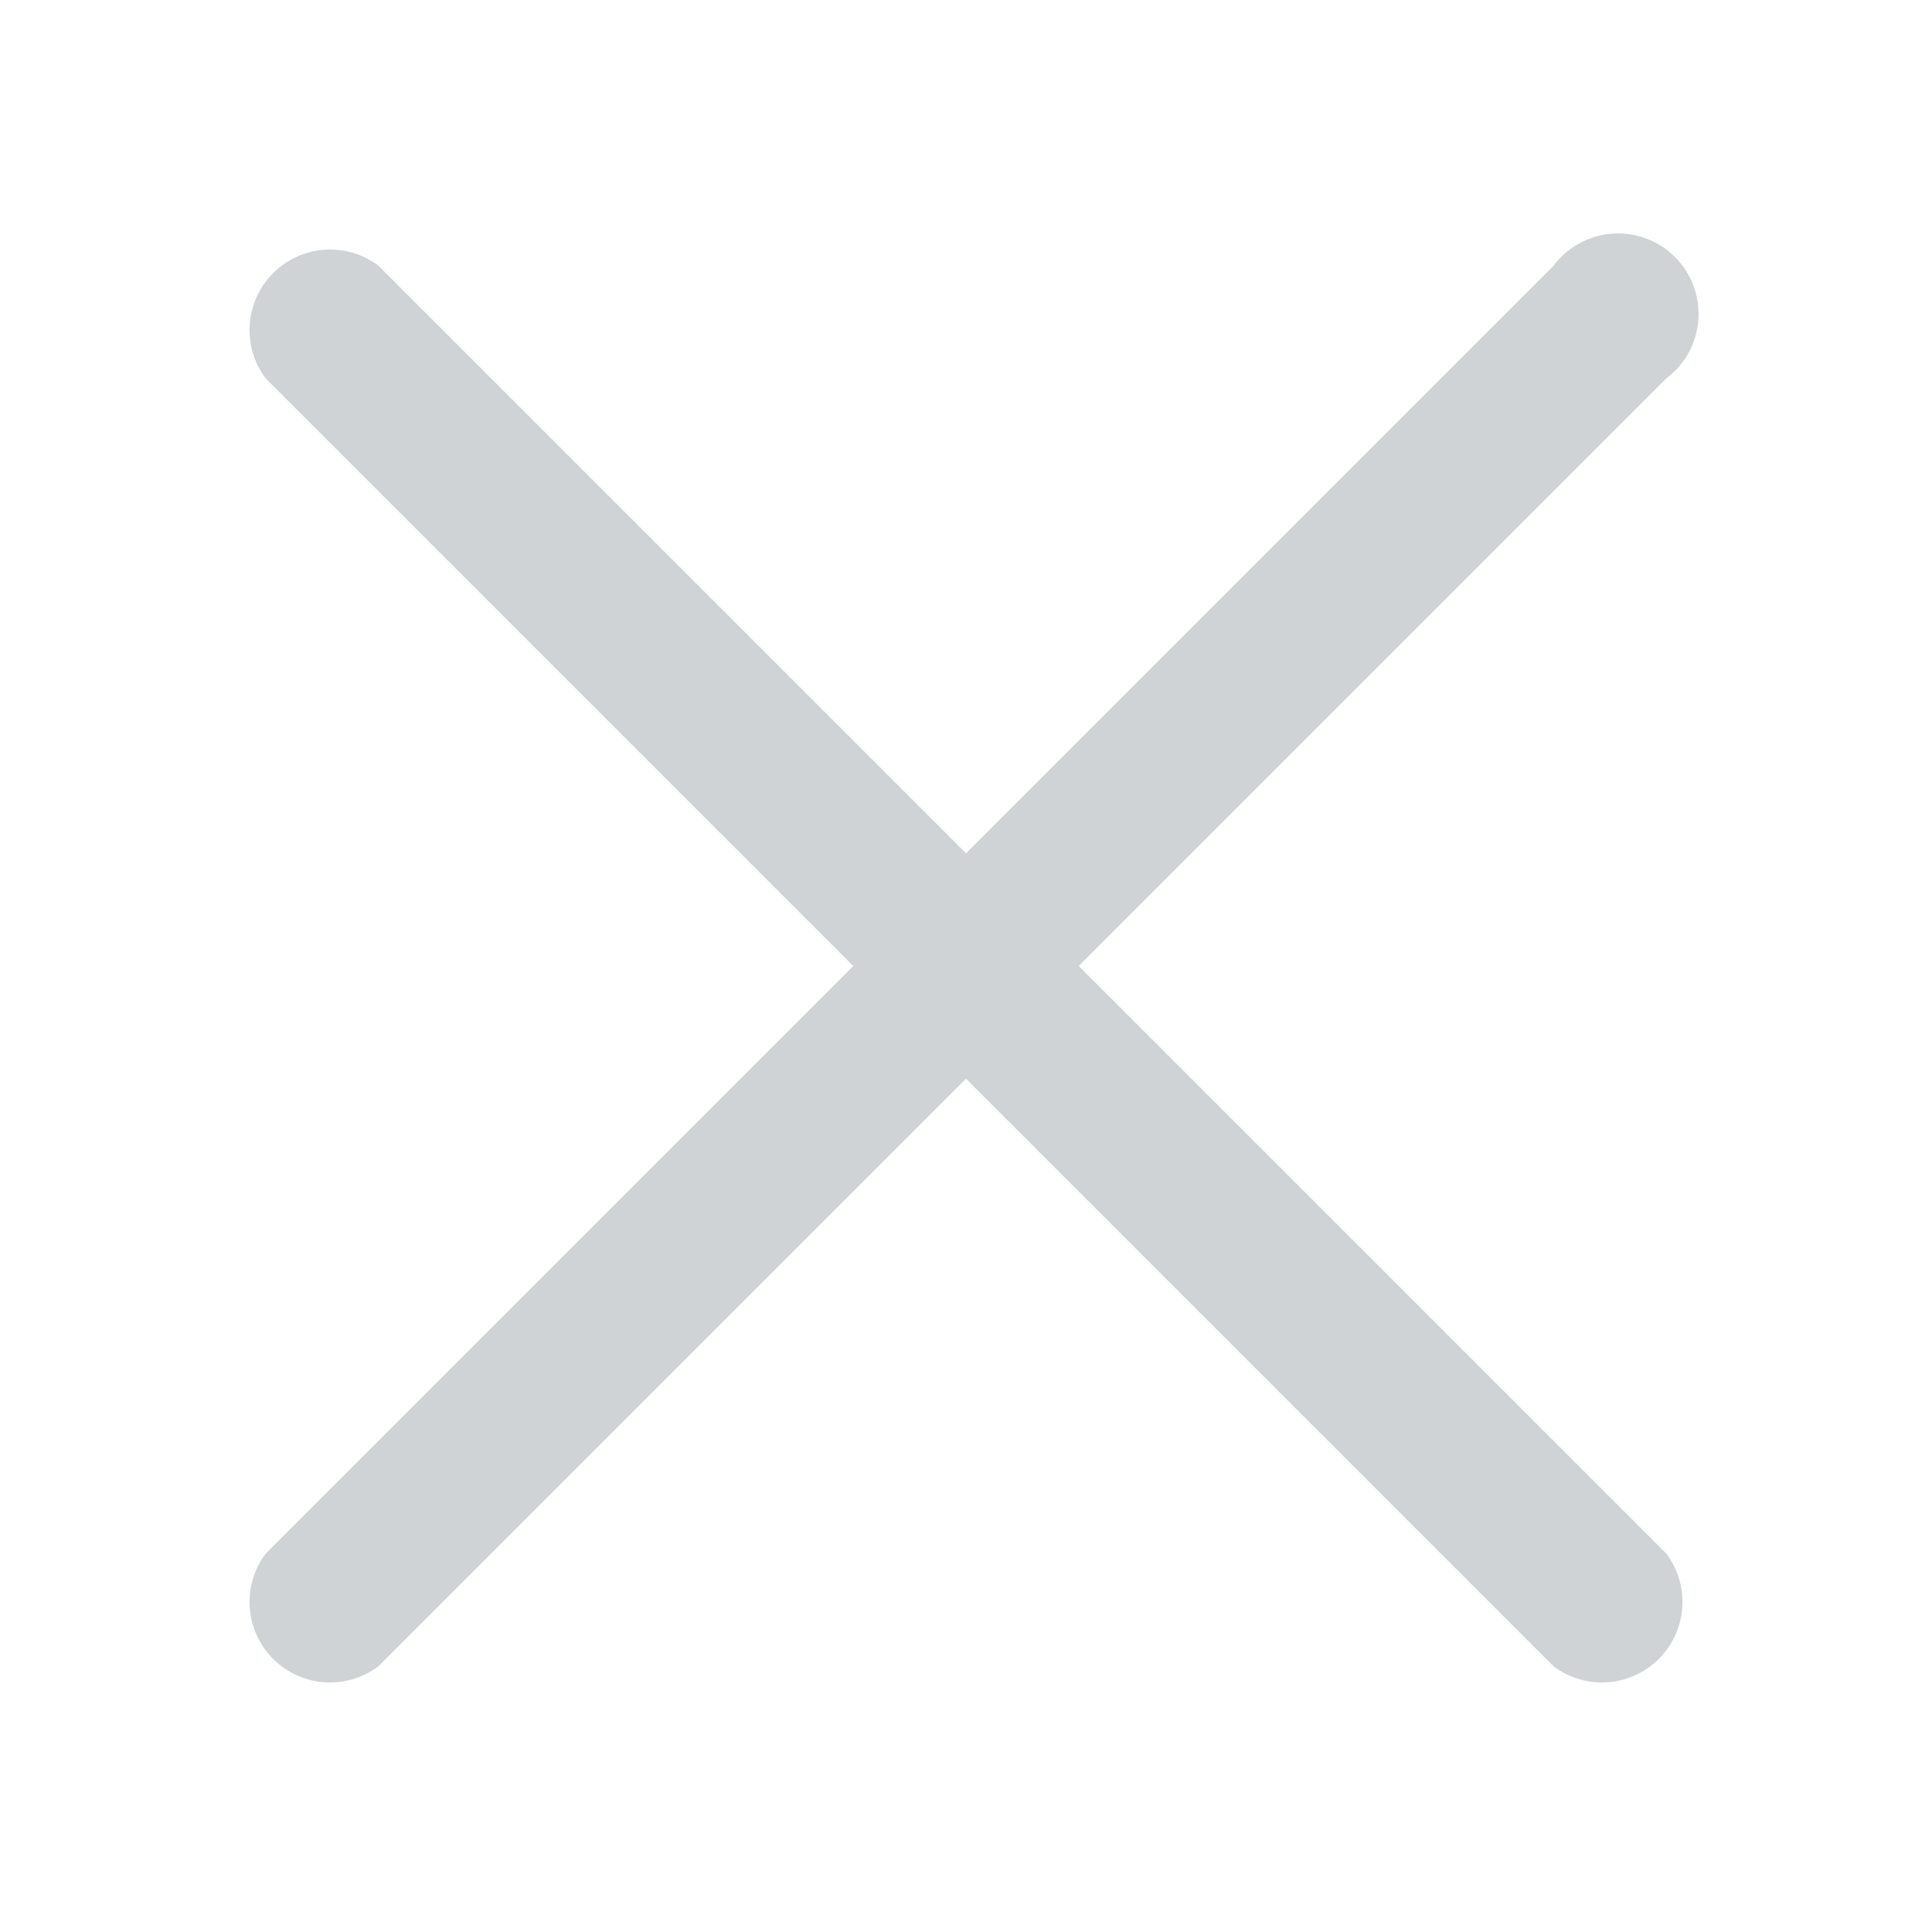 <svg width="24" height="24" viewBox="0 0 24 24" xmlns="http://www.w3.org/2000/svg"><g fill="#CFD3D6"><path d="M3.3 4.7l16 16a1 1 0 0 0 1.4-1.4l-16-16a1 1 0 0 0-1.4 1.4z"/><path d="M19.3 3.3l-16 16a1 1 0 0 0 1.4 1.4l16-16a1 1 0 1 0-1.4-1.4z"/></g></svg>